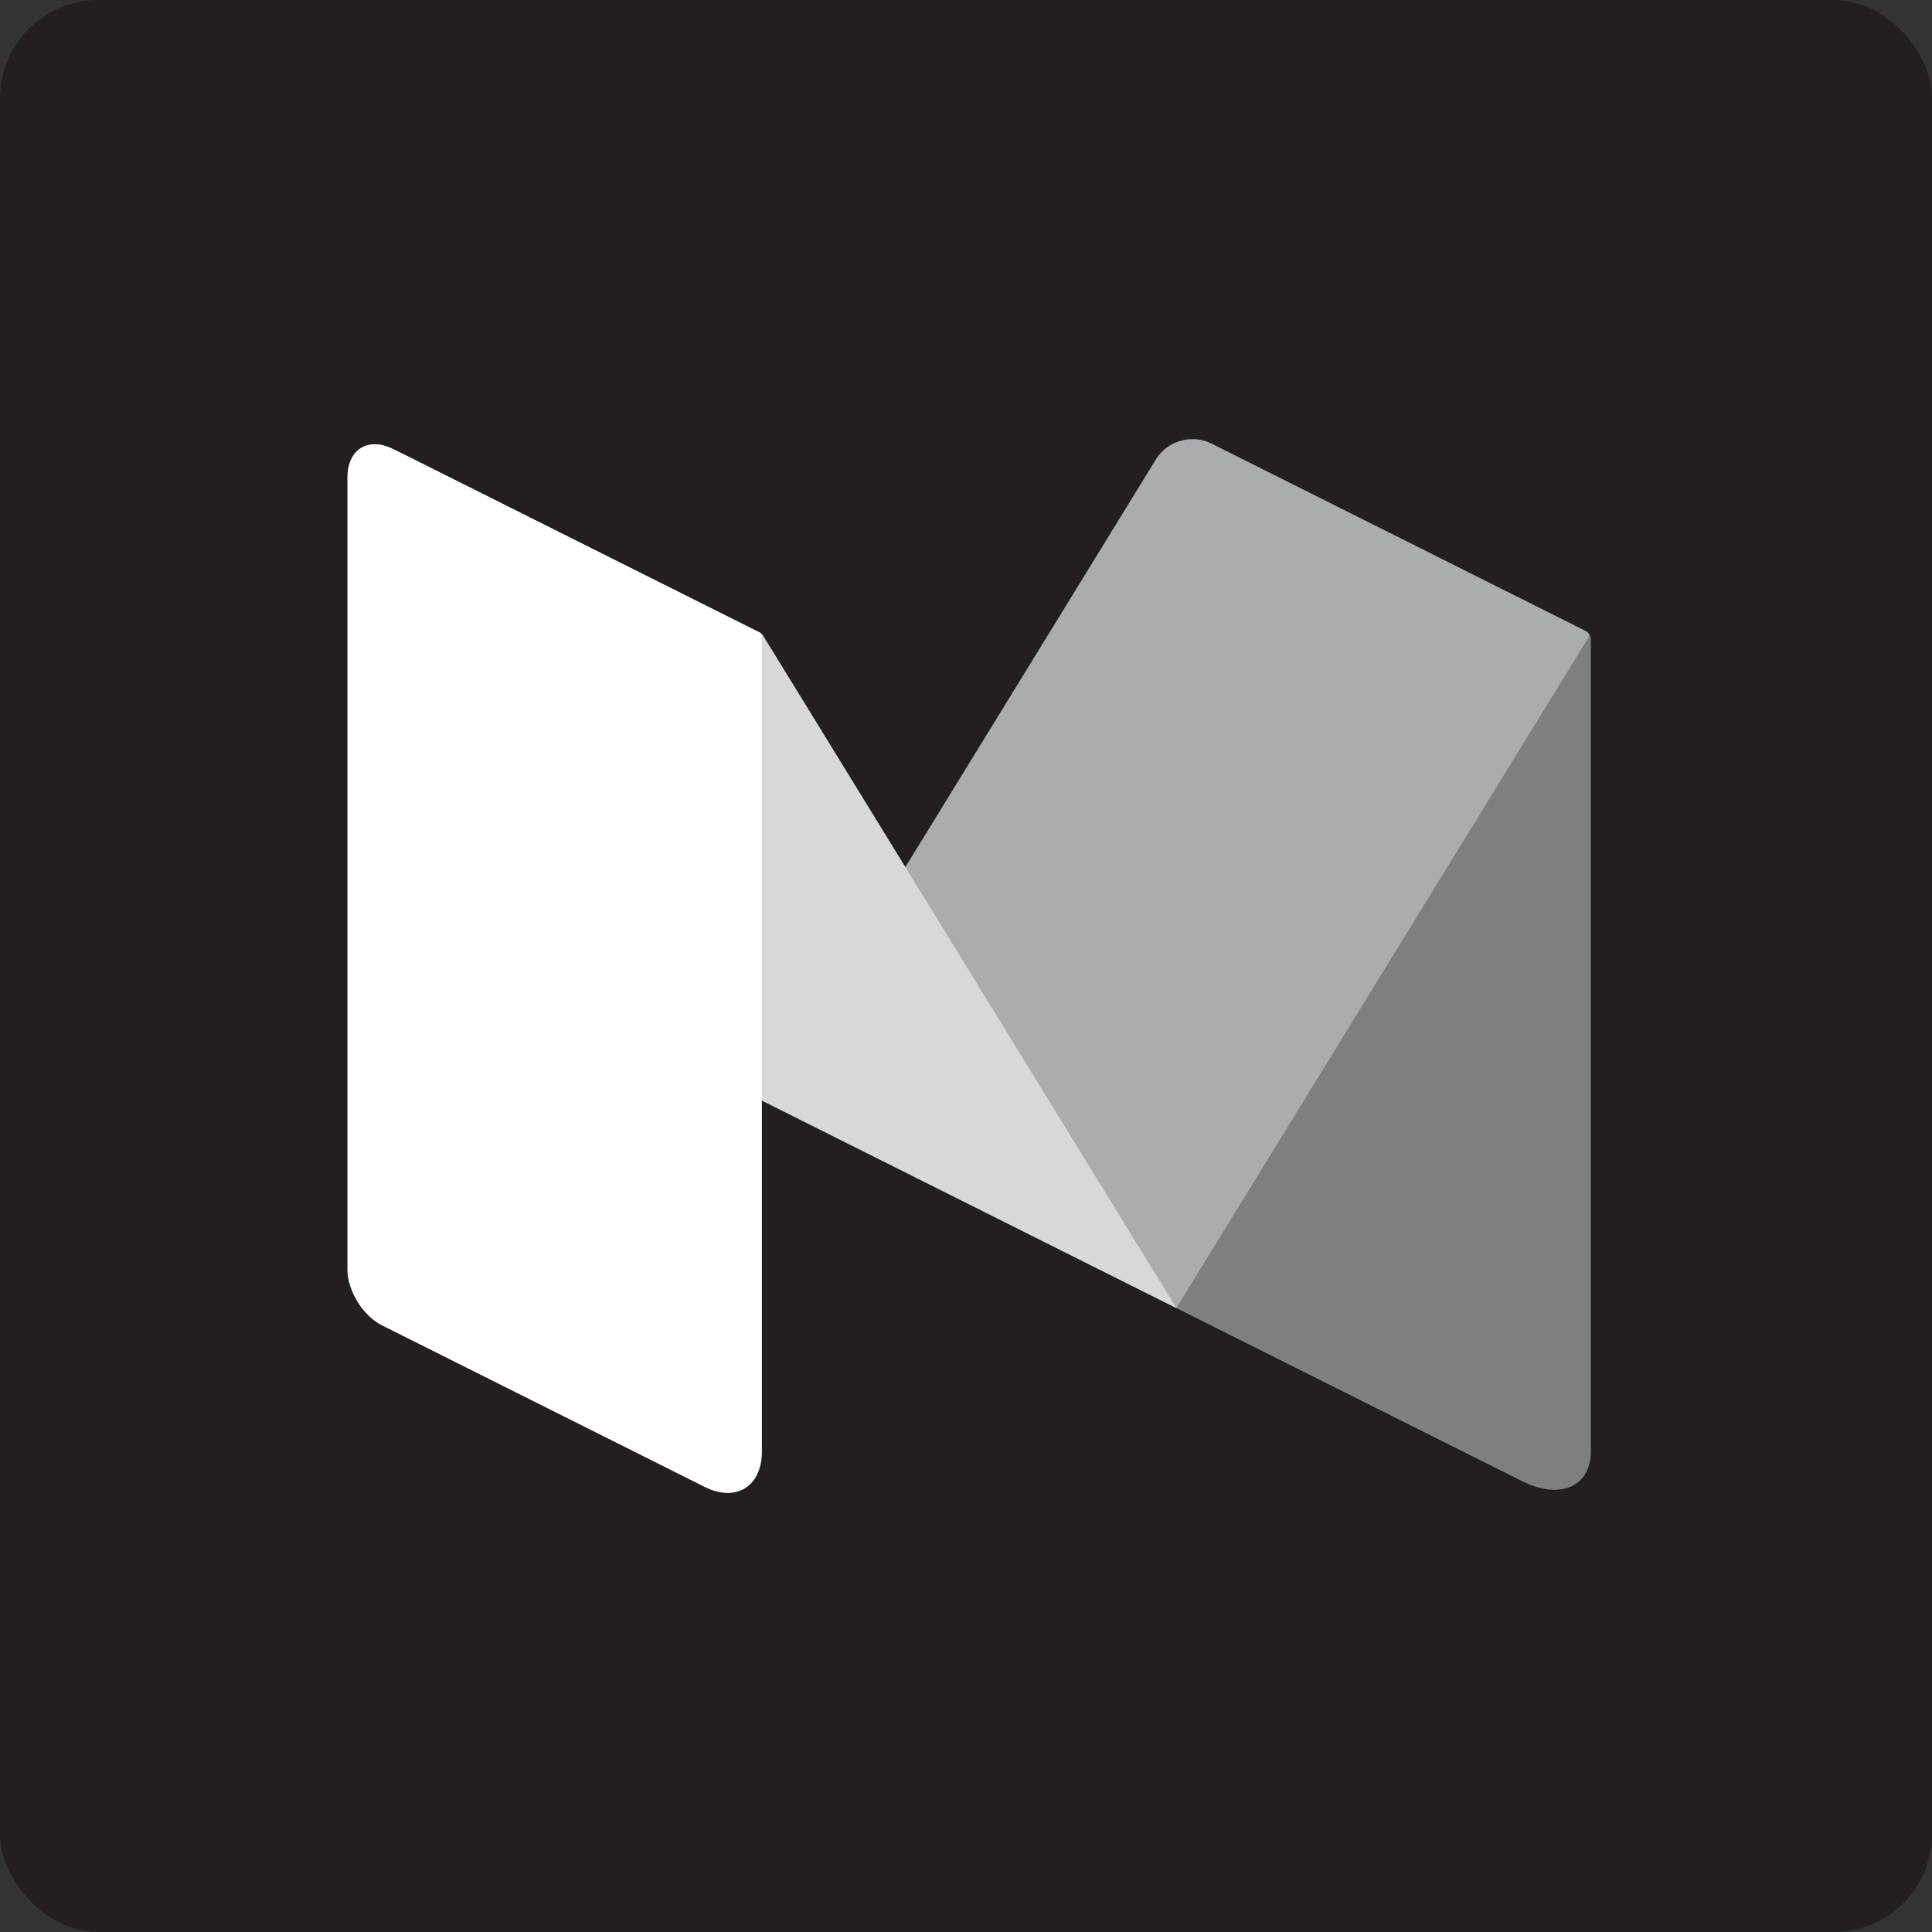 <?xml version="1.0" encoding="UTF-8" standalone="no"?>
<svg width="256px" height="256px" viewBox="0 0 256 256" version="1.1" xmlns="http://www.w3.org/2000/svg" xmlns:xlink="http://www.w3.org/1999/xlink">
    <rect x="0" y="0" width="256" height="256" fill="#333333" stroke="none"/>
    <!-- Generator: Sketch 3.8.3 (29802) - http://www.bohemiancoding.com/sketch -->
    <title>medium</title>
    <desc>Created with Sketch.</desc>
    <defs></defs>
    <g id="Page-1" stroke="none" stroke-width="1" fill="none" fill-rule="evenodd">
        <g id="medium">
            <rect id="Rectangle-1" fill="#231F20" x="0" y="0" width="256" height="256" rx="13"></rect>
            <g id="medium-m" transform="translate(46, 58)">
                <g id="Page-1">
                    <g>
                        <g id="medium-m">
                            <path d="M114.436,0.747 C111.927,-0.509 109.874,0.761 109.874,3.571 L109.874,115.323 L155.668,138.252 C160.708,140.774 164.793,139.008 164.793,134.308 L164.793,26.694 C164.793,26.244 164.538,25.831 164.137,25.63 L114.436,0.747" id="Fill-1" fill="#7F7F7F"></path>
                            <path d="M54.956,87.826 L107.201,2.812 C108.671,0.419 111.927,-0.509 114.436,0.747 L164.193,25.658 C164.516,25.82 164.631,26.224 164.442,26.531 L109.874,115.323 L54.956,87.826" id="Fill-2" fill="#ABACAD"></path>
                            <path d="M7.641,2.27 C3.458,0.175 2.041,1.725 4.492,5.713 L54.956,87.826 L109.874,115.323 L55.074,26.151 C54.997,26.025 54.885,25.924 54.753,25.858 L7.641,2.27" id="Fill-3" fill="#D8D8D8"></path>
                            <path d="M54.956,134.308 C54.956,138.99 51.534,141.107 47.352,139.013 L4.599,117.607 C2.09,116.35 0.037,113.024 0.037,110.215 L0.037,5.273 C0.037,1.528 2.775,-0.167 6.12,1.509 L54.66,25.811 C54.841,25.902 54.956,26.087 54.956,26.289 L54.956,134.308" id="Fill-4" fill="#FFFFFF"></path>
                        </g>
                    </g>
                </g>
            </g>
        </g>
    </g>
</svg>